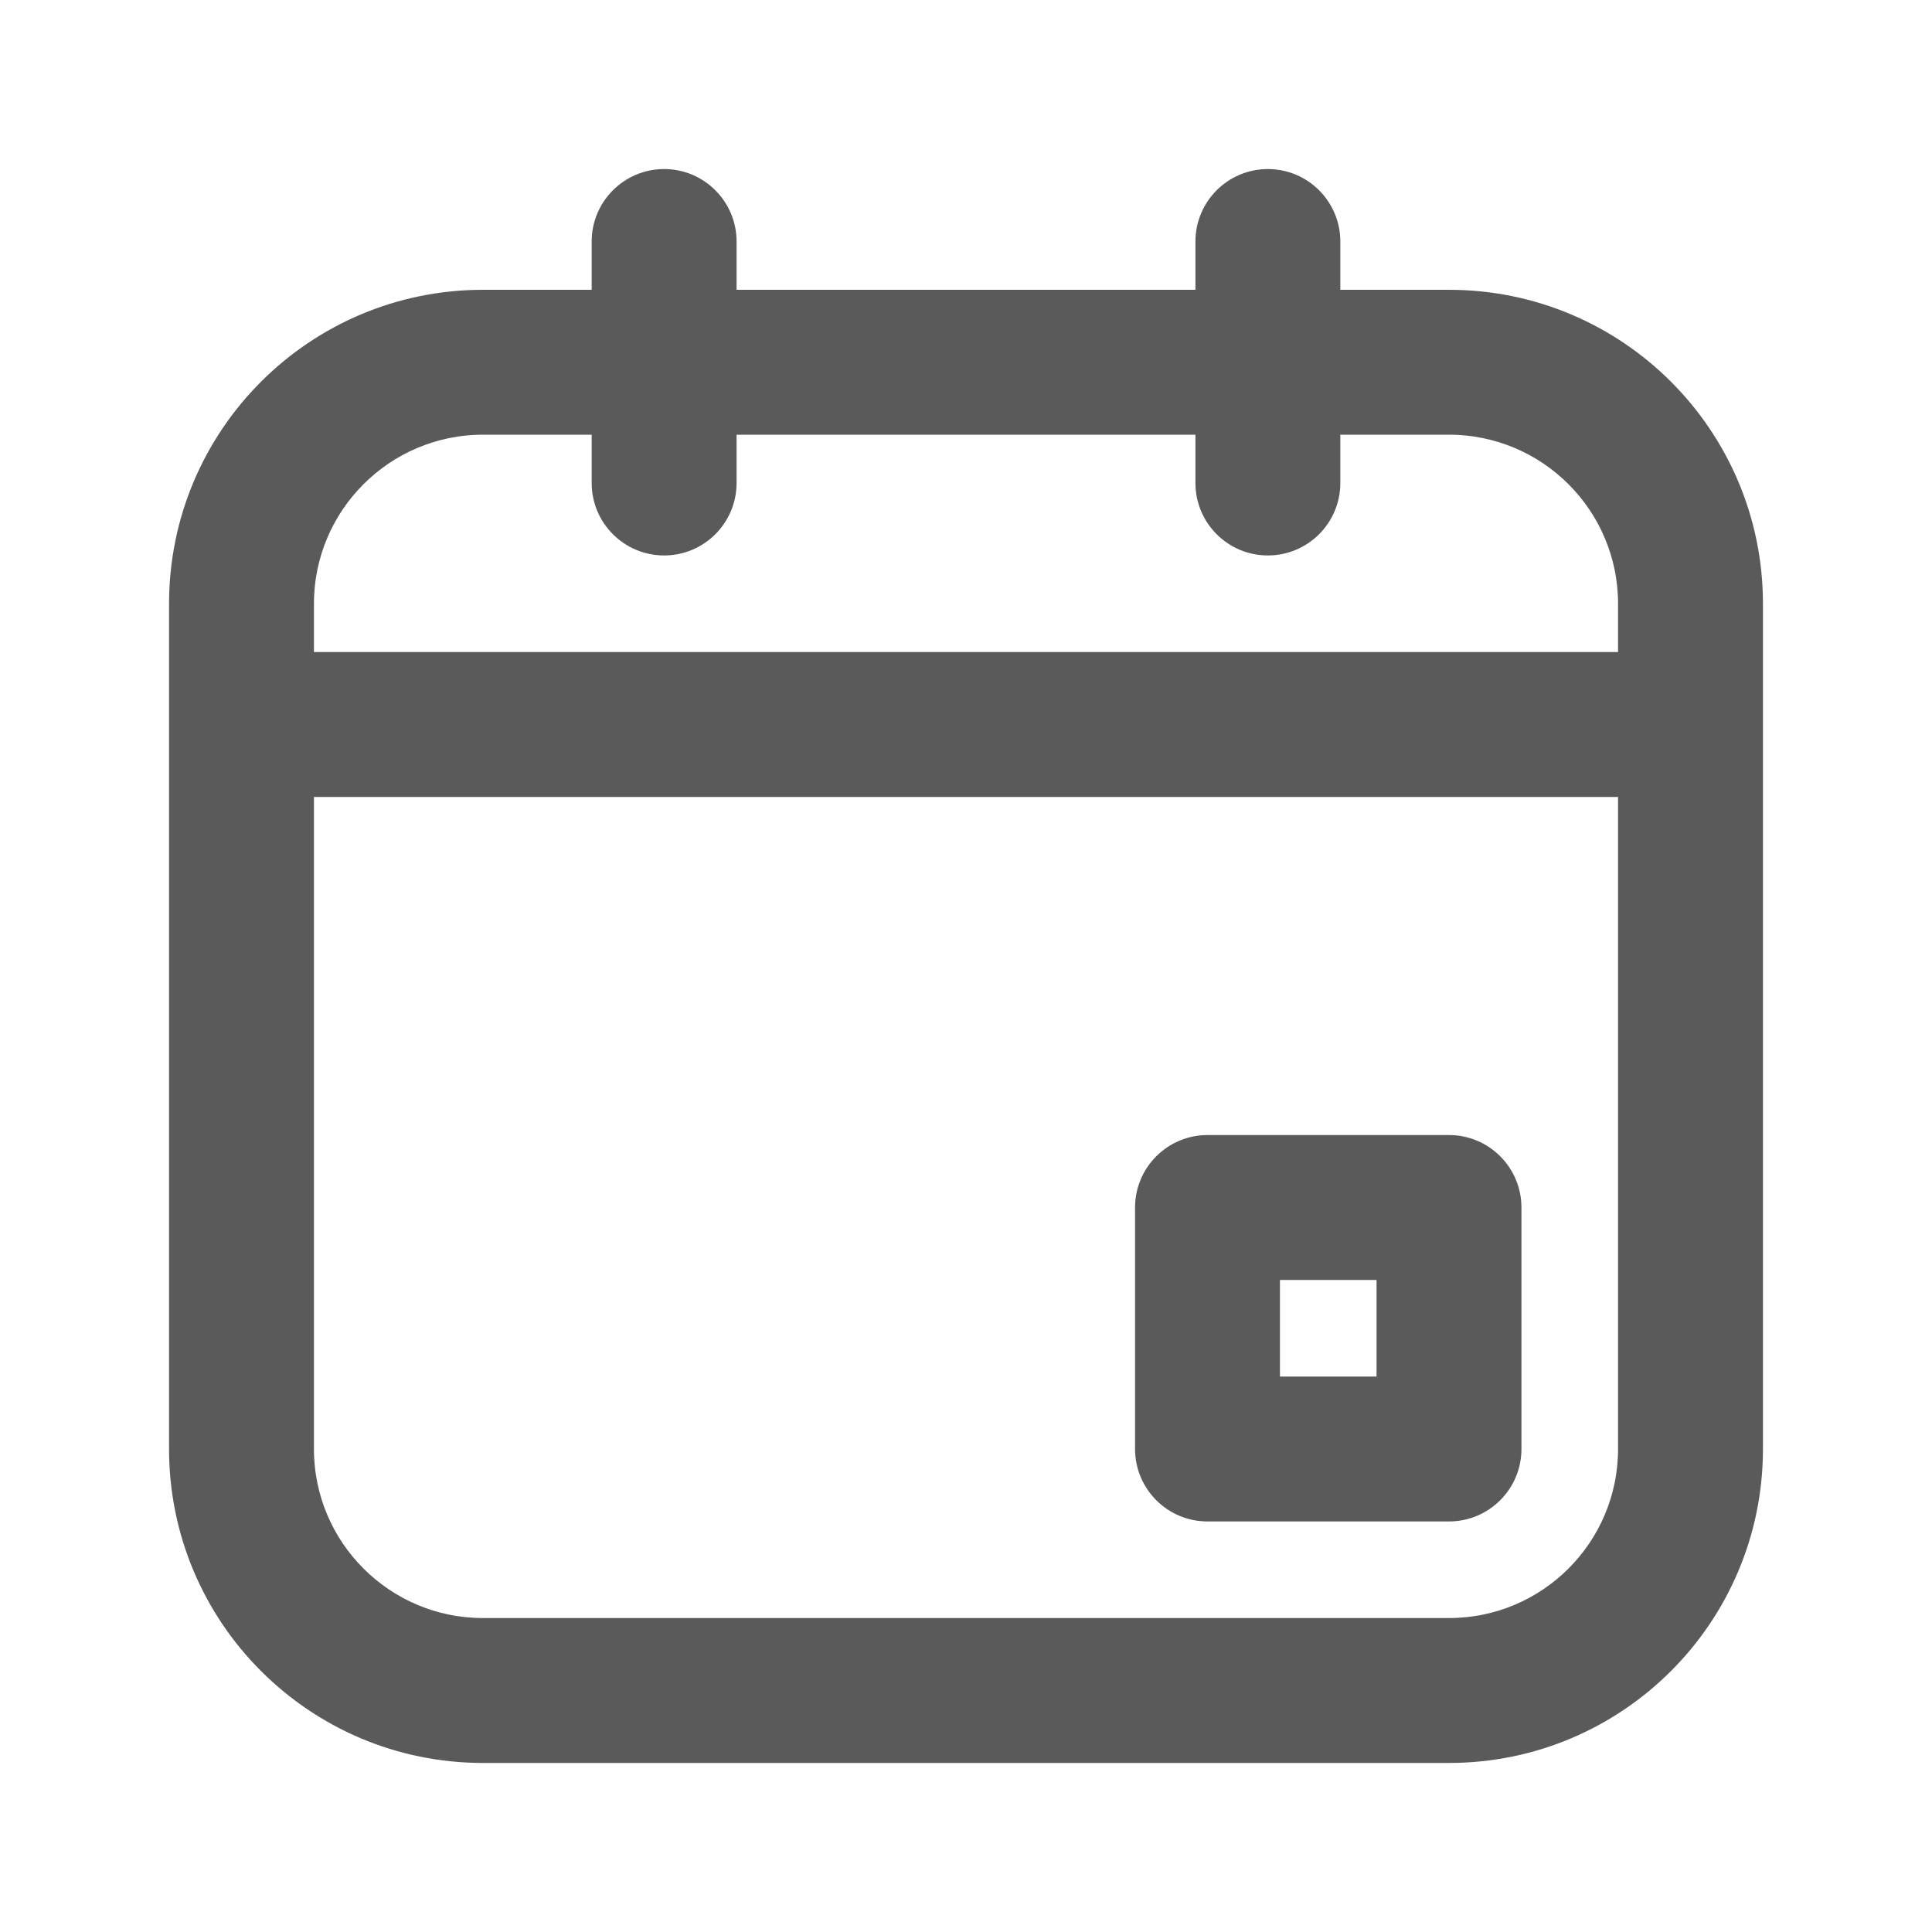 <?xml version="1.0" encoding="UTF-8"?>
<svg width="16px" height="16px" viewBox="0 0 16 16" version="1.1" xmlns="http://www.w3.org/2000/svg" xmlns:xlink="http://www.w3.org/1999/xlink">
    <title>Website Assets/SVG &amp; PDF/calendar</title>
    <g id="Webapp" stroke="none" stroke-width="1" fill="none" fill-rule="evenodd">
        <g id="1" transform="translate(-1022, -352)">
            <g id="Website-Assets/SVG-&amp;-PDF/calendar" transform="translate(1022, 352)">
                <rect id="Rectangle" x="0" y="0" width="16" height="16"></rect>
                <path d="M10.5,1.5 C10.776,1.5 11,1.724 11,2 L11,2.5 L12,2.5 C13.381,2.5 14.5,3.619 14.5,5 L14.5,12 C14.5,13.381 13.381,14.5 12,14.5 L4,14.5 C2.619,14.5 1.5,13.381 1.5,12 L1.5,5 C1.5,3.619 2.619,2.5 4,2.5 L5,2.5 L5,2 C5,1.724 5.224,1.5 5.5,1.5 C5.776,1.5 6,1.724 6,2 L6,2.5 L10,2.5 L10,2 C10,1.724 10.224,1.5 10.5,1.5 Z M13.5,6.5 L2.5,6.5 L2.5,12 C2.5,12.828 3.172,13.5 4,13.5 L12,13.5 C12.828,13.5 13.5,12.828 13.5,12 L13.5,6.5 Z M12,9.5 C12.276,9.5 12.5,9.724 12.5,10 L12.5,12 C12.5,12.276 12.276,12.5 12,12.5 L10,12.5 C9.724,12.5 9.5,12.276 9.5,12 L9.5,10 C9.5,9.724 9.724,9.5 10,9.5 L12,9.5 Z M11.5,10.5 L10.5,10.5 L10.5,11.5 L11.5,11.5 L11.5,10.5 Z M5,3.5 L4,3.5 C3.172,3.5 2.5,4.172 2.5,5 L2.5,5.5 L13.5,5.5 L13.5,5 C13.5,4.172 12.828,3.5 12,3.5 L11,3.5 L11,4 C11,4.276 10.776,4.5 10.5,4.5 C10.224,4.5 10,4.276 10,4 L10,3.5 L6,3.5 L6,4 C6,4.276 5.776,4.5 5.5,4.5 C5.224,4.5 5,4.276 5,4 L5,3.5 Z" id="Combined-Shape" stroke="#5A5A5A" stroke-width="0.2" fill="#5A5A5A" fill-rule="nonzero"></path>
            </g>
        </g>
    </g>
</svg>